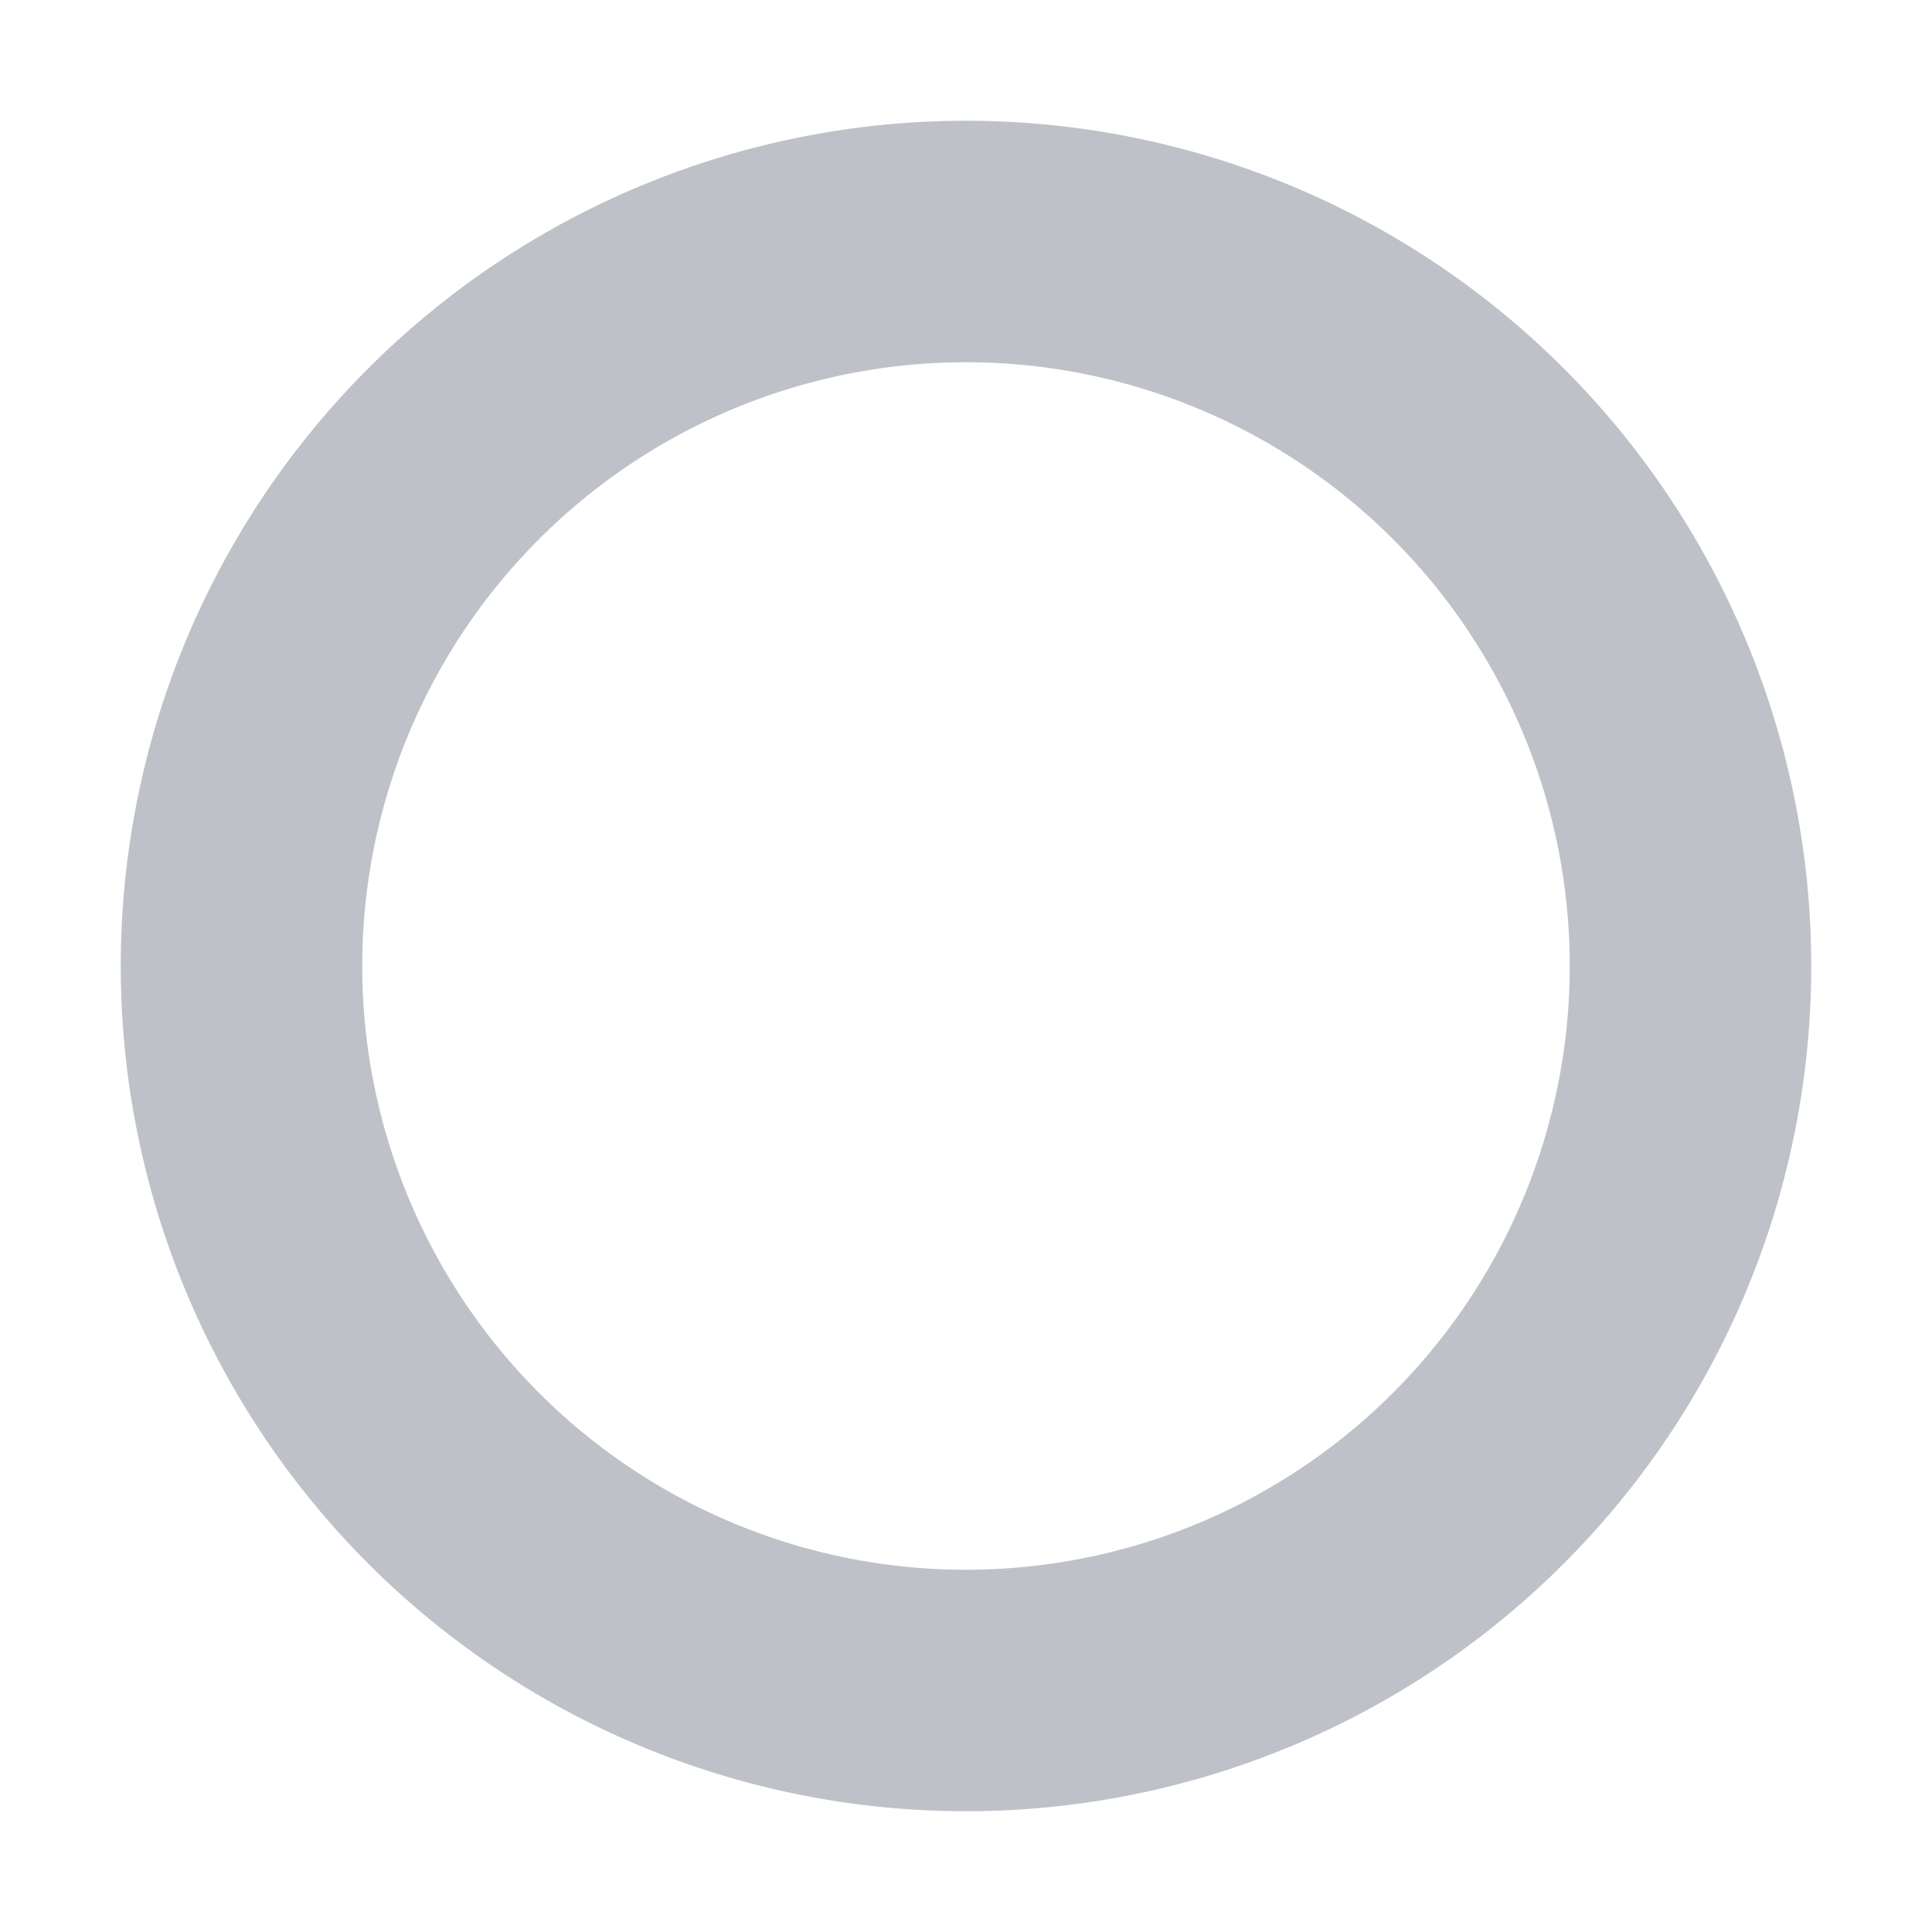 <svg xmlns="http://www.w3.org/2000/svg" class="icon icon-tabler icon-tabler-circle" width="14" height="14" viewBox="0 0 24 24" stroke-width="3" stroke="#bec2c8" fill="none" stroke-linecap="round" stroke-linejoin="round">
  <path stroke="none" d="M0 0h24v24H0z" fill="none"/>
  <path d="M12 12m-9 0a9 9 0 1 0 18 0a9 9 0 1 0 -18 0" />
</svg>


